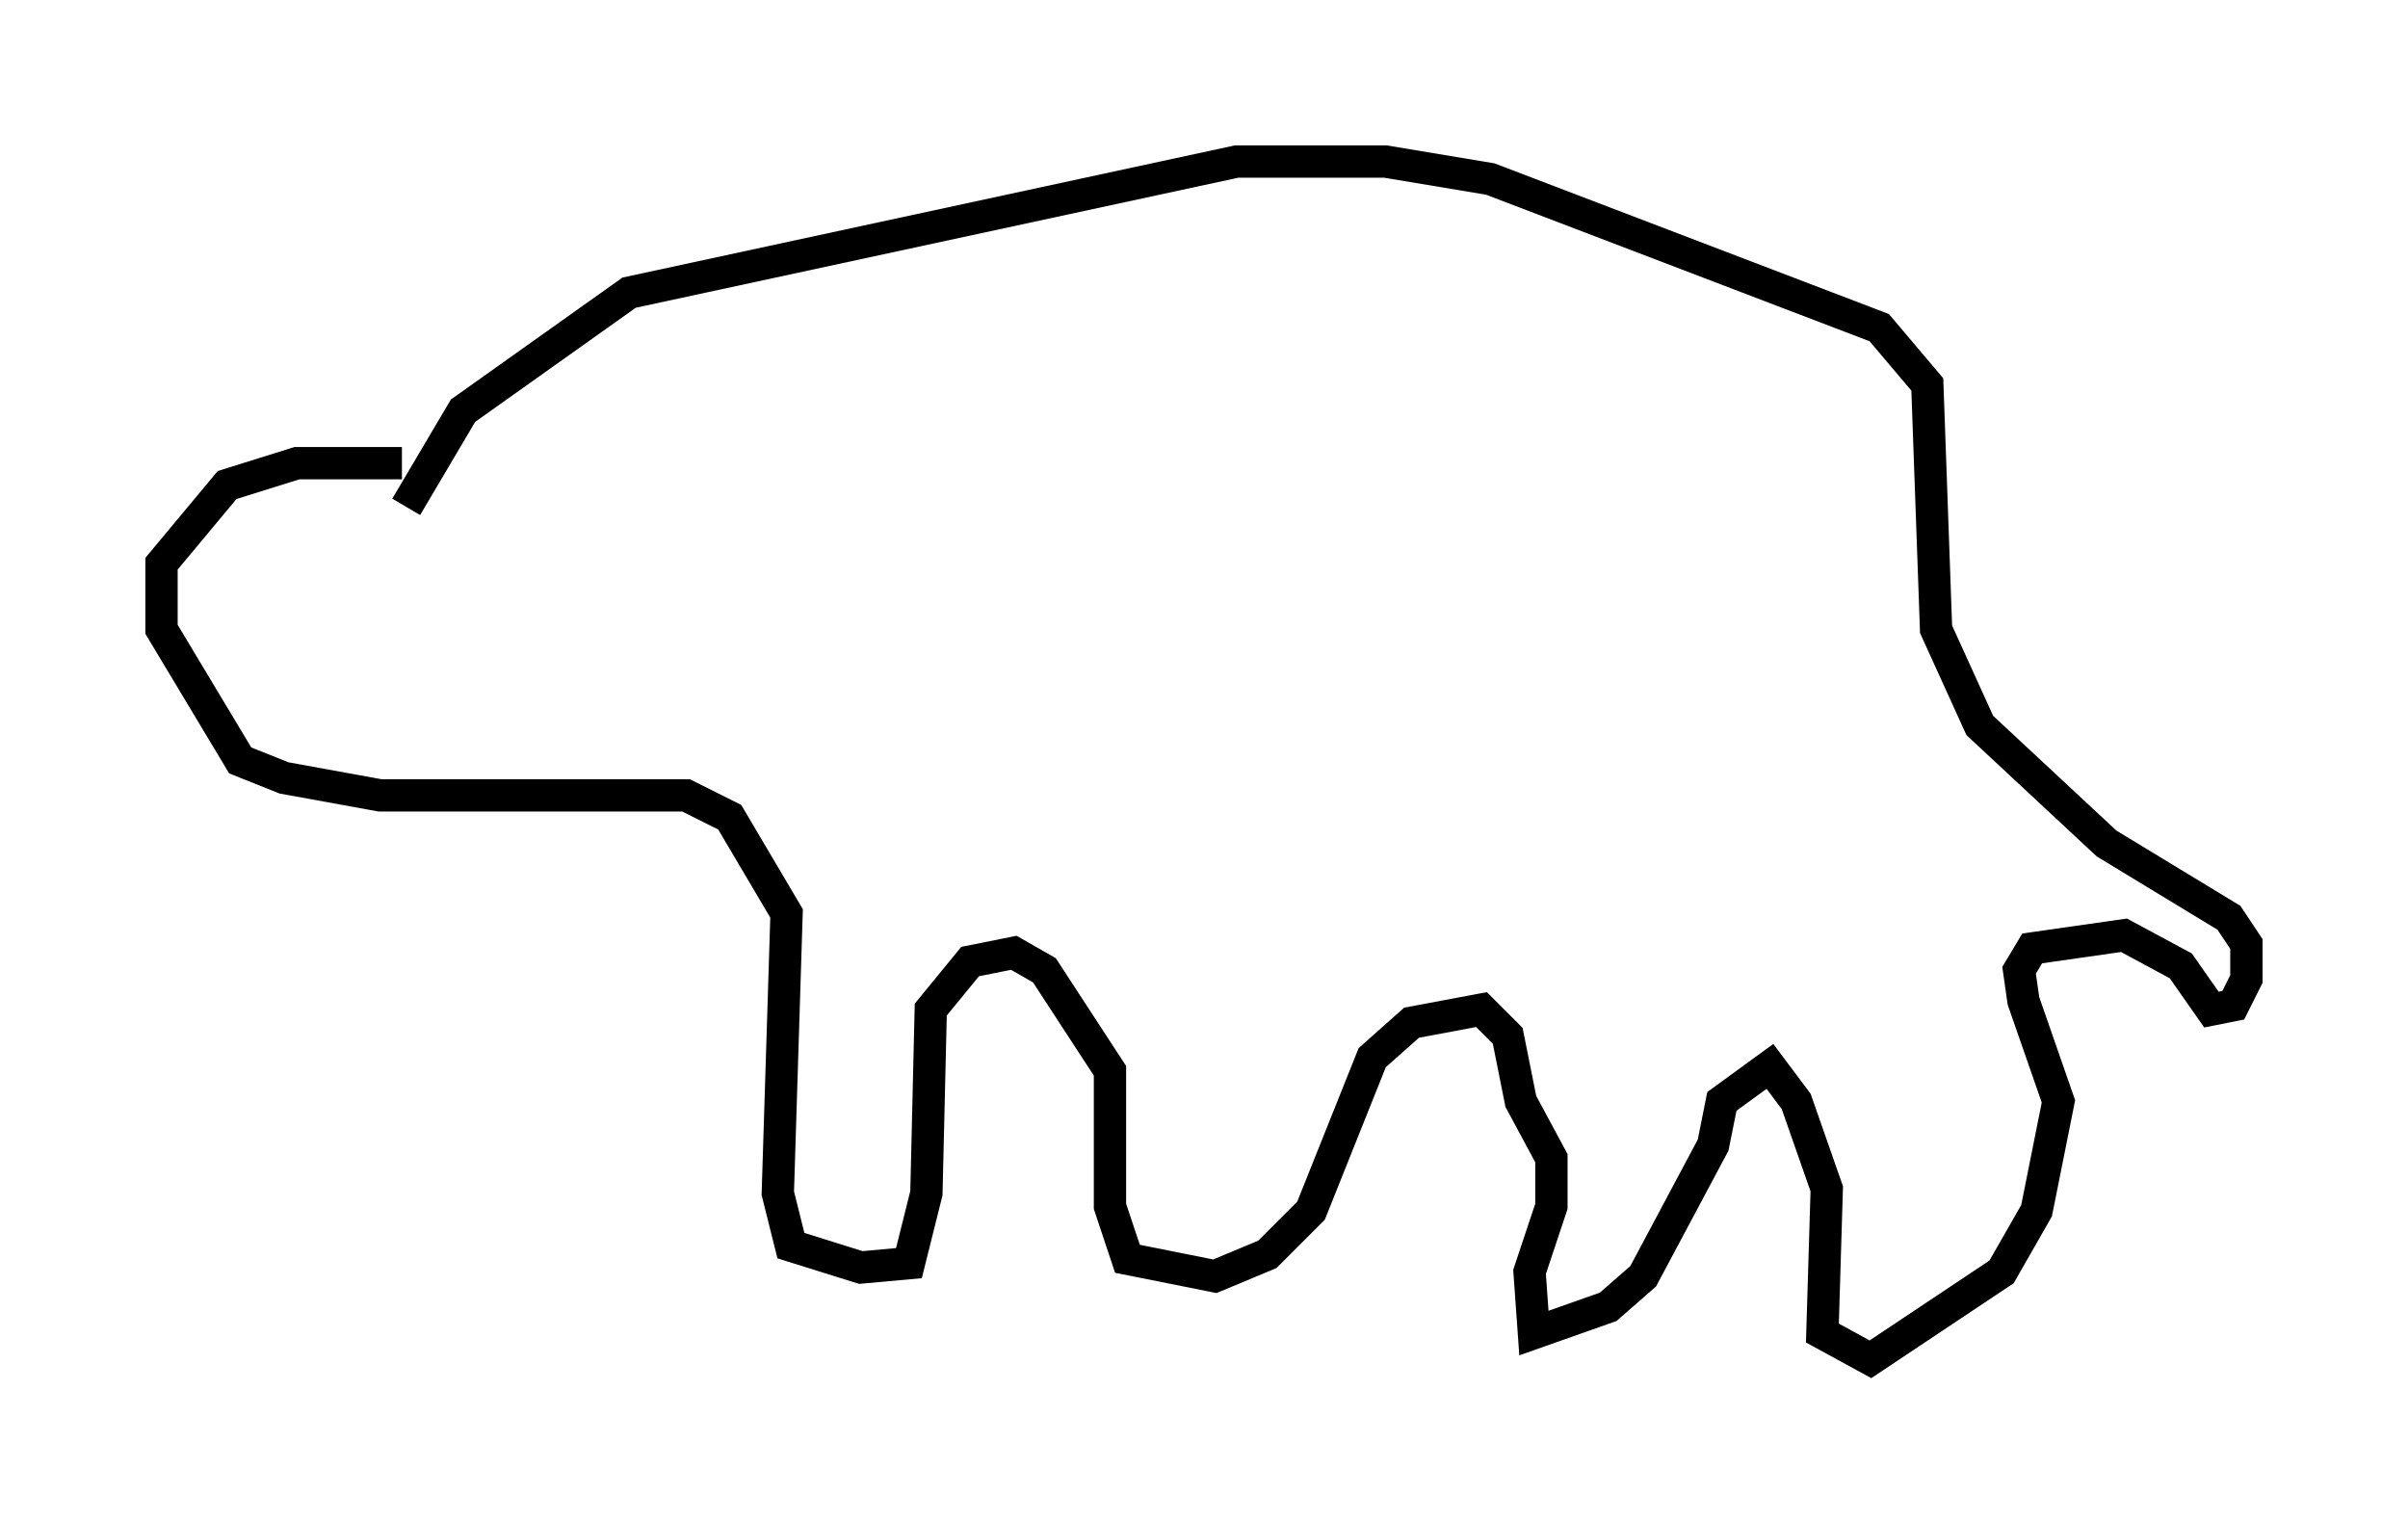 <?xml version="1.0" encoding="utf-8" ?>
<svg baseProfile="full" height="47.077" version="1.1" width="74.546" xmlns="http://www.w3.org/2000/svg" xmlns:ev="http://www.w3.org/2001/xml-events" xmlns:xlink="http://www.w3.org/1999/xlink"><defs /><rect fill="white" height="47.077" width="74.546" x="0" y="0" /><path d="M13.796, 15.284 m-1.353, -0.947 l-3.248, 0.0 -2.165, 0.677 l-2.03, 2.436 0.0, 2.03 l2.436, 4.059 1.353, 0.541 l2.977, 0.541 9.472, 0.0 l1.353, 0.677 1.759, 2.977 l-0.271, 8.66 0.406, 1.624 l2.165, 0.677 1.488, -0.135 l0.541, -2.165 0.135, -5.683 l1.218, -1.488 1.353, -0.271 l0.947, 0.541 2.03, 3.112 l0.0, 4.195 0.541, 1.624 l2.706, 0.541 1.624, -0.677 l1.353, -1.353 1.894, -4.736 l1.218, -1.083 2.165, -0.406 l0.812, 0.812 0.406, 2.03 l0.947, 1.759 0.0, 1.488 l-0.677, 2.03 0.135, 1.894 l2.3, -0.812 1.083, -0.947 l2.165, -4.059 0.271, -1.353 l1.488, -1.083 0.812, 1.083 l0.947, 2.706 -0.135, 4.465 l1.488, 0.812 4.059, -2.706 l1.083, -1.894 0.677, -3.383 l-1.083, -3.112 -0.135, -0.947 l0.406, -0.677 2.842, -0.406 l1.759, 0.947 0.947, 1.353 l0.677, -0.135 0.406, -0.812 l0.0, -1.083 -0.541, -0.812 l-3.789, -2.3 -3.924, -3.654 l-1.353, -2.977 -0.271, -7.578 l-1.488, -1.759 -12.043, -4.601 l-3.248, -0.541 -4.601, 0.0 l-18.809, 4.059 -5.142, 3.654 l-1.759, 2.977 m-1.353, 1.759 " fill="none" stroke="black" stroke-width="1" /></svg>